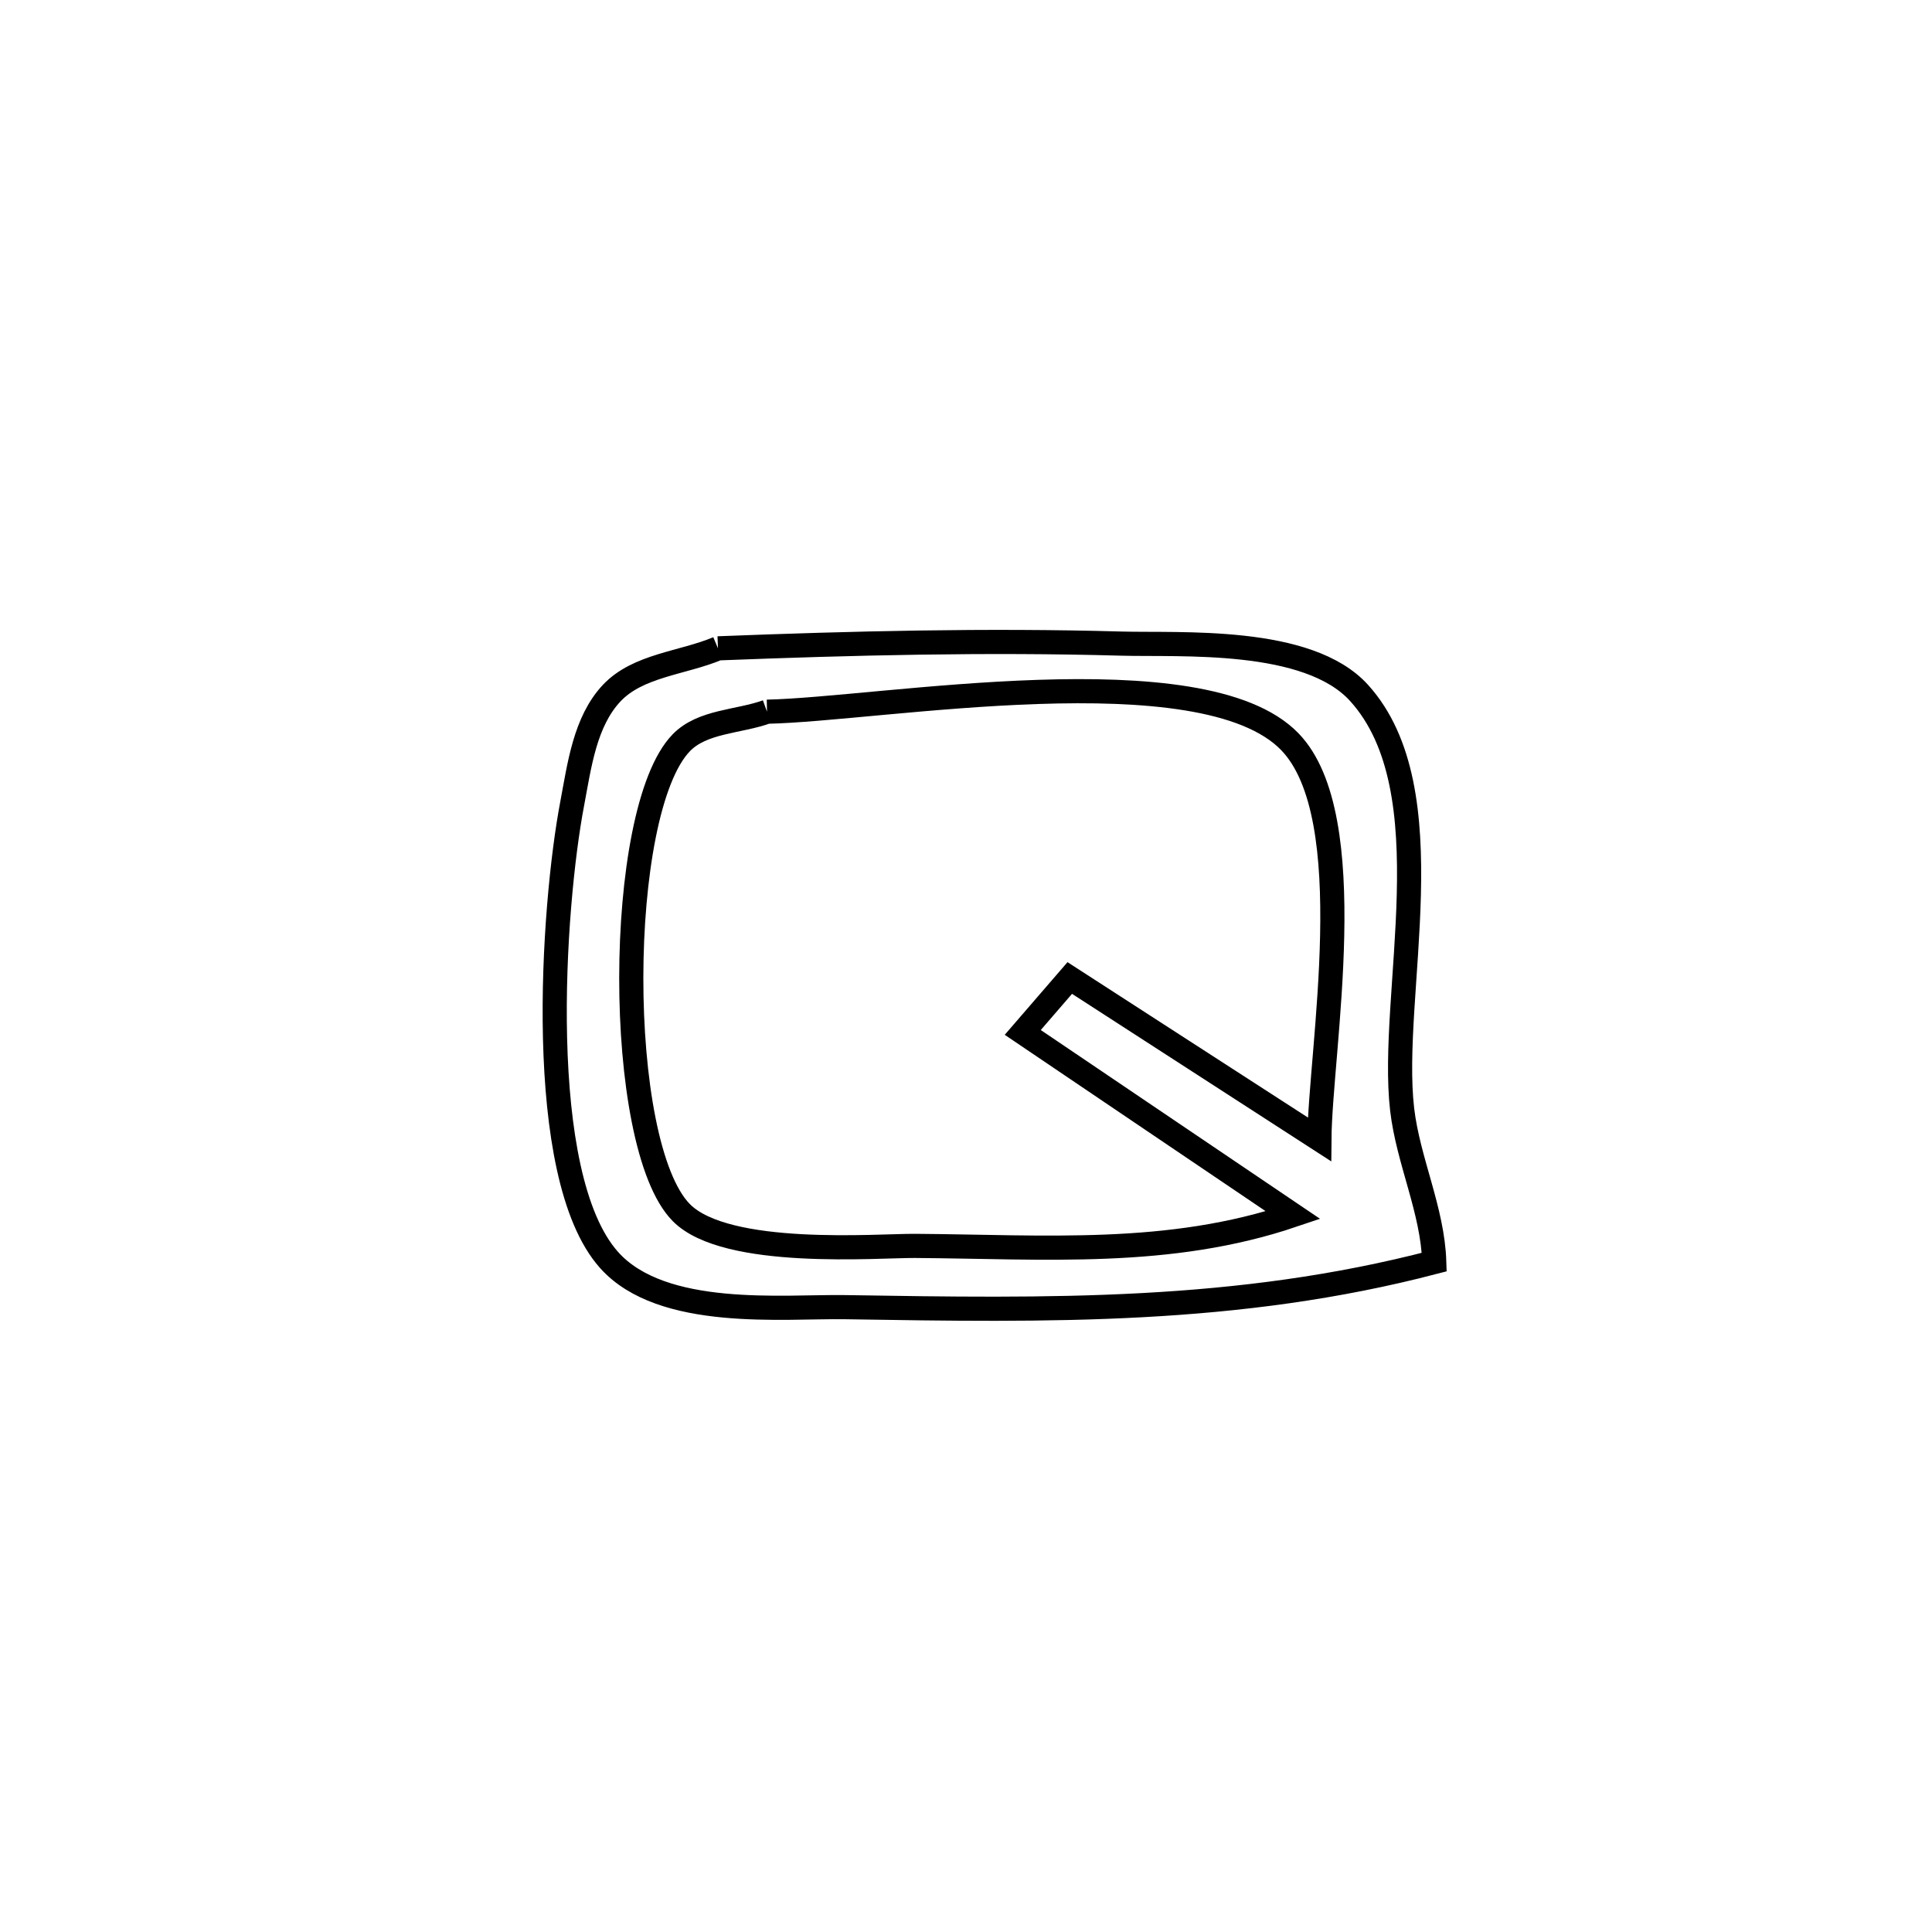 <svg xmlns="http://www.w3.org/2000/svg" viewBox="0.0 0.0 24.0 24.0" height="200px" width="200px"><path fill="none" stroke="black" stroke-width=".3" stroke-opacity="1.0"  filling="0" d="M8.919 8.054 L8.919 8.054 C10.59 7.989 12.253 7.948 13.924 7.995 C14.665 8.016 16.247 7.907 16.882 8.607 C17.983 9.821 17.253 12.36 17.418 13.782 C17.493 14.423 17.797 15.032 17.817 15.678 L17.817 15.678 C15.37 16.317 13.032 16.279 10.497 16.238 C9.739 16.226 8.225 16.391 7.566 15.652 C6.629 14.602 6.866 11.253 7.108 9.983 C7.198 9.506 7.266 8.965 7.598 8.611 C7.925 8.263 8.479 8.239 8.919 8.054 L8.919 8.054"></path>
<path fill="none" stroke="black" stroke-width=".3" stroke-opacity="1.0"  filling="0" d="M9.528 8.841 L9.528 8.841 C10.933 8.813 14.933 8.09 16.022 9.213 C16.928 10.147 16.398 13.056 16.39 14.153 L16.39 14.153 C15.797 13.769 13.906 12.548 13.289 12.149 L13.289 12.149 C13.094 12.374 12.9 12.599 12.705 12.825 L12.705 12.825 C13.824 13.581 14.944 14.338 16.063 15.095 L16.063 15.095 C14.521 15.617 12.983 15.488 11.363 15.477 C10.905 15.474 9.022 15.629 8.464 15.064 C7.63 14.221 7.639 10.073 8.464 9.226 C8.727 8.956 9.173 8.969 9.528 8.841 L9.528 8.841"></path></svg>